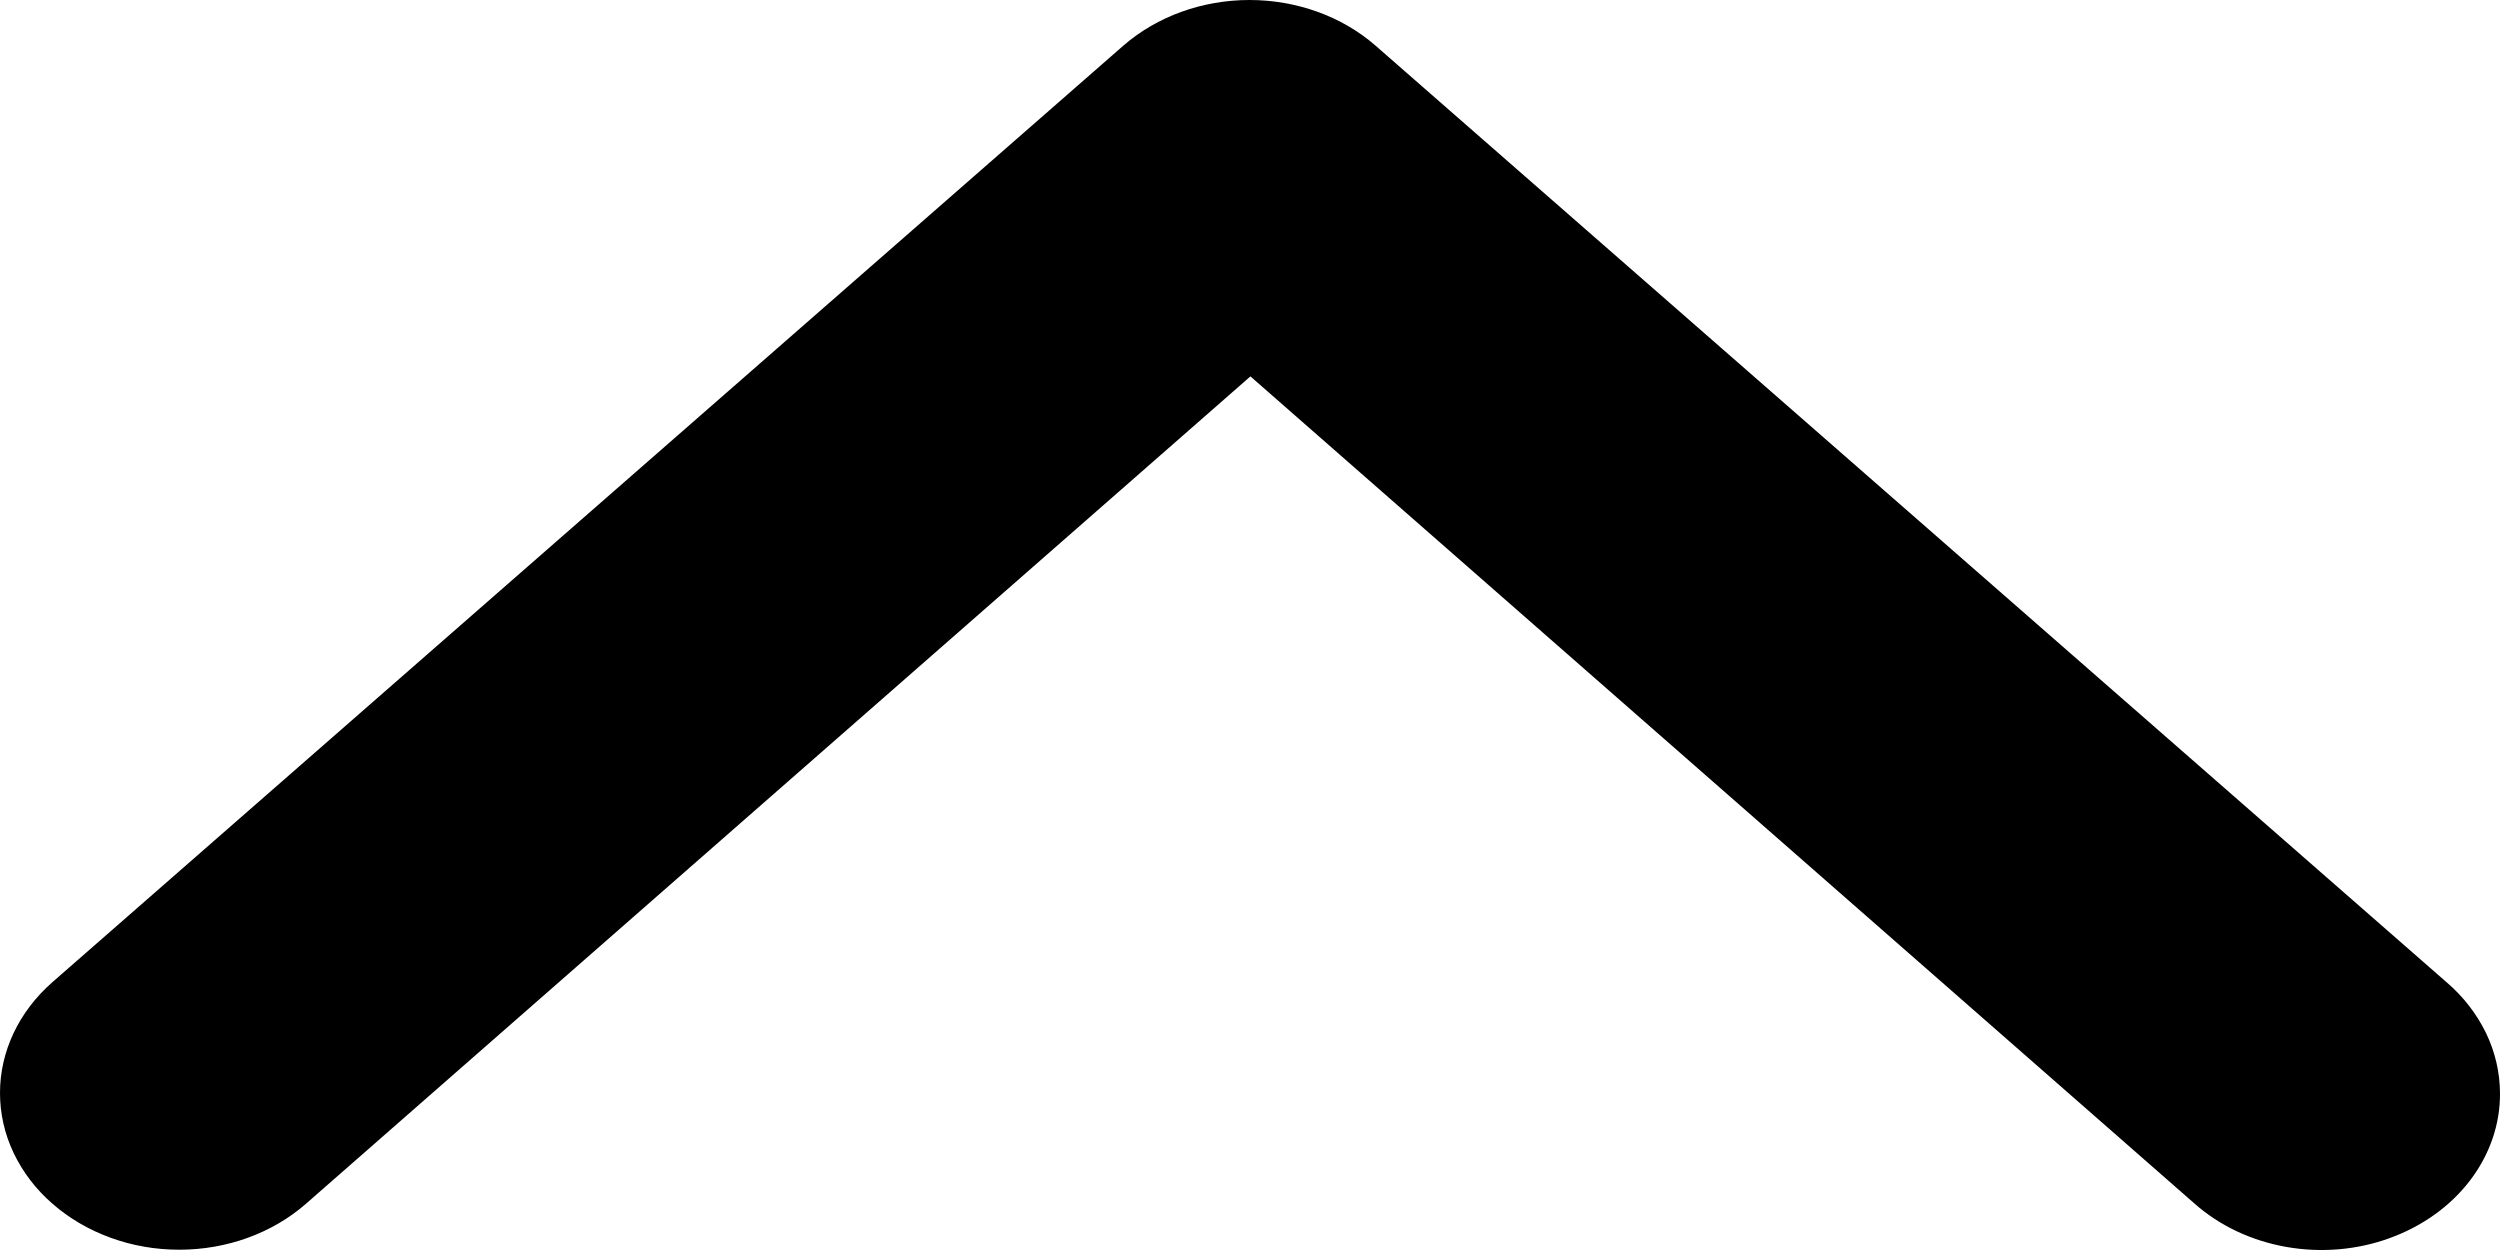 <svg width="18" height="9" viewBox="0 0 18 9" fill="none" xmlns="http://www.w3.org/2000/svg">
<path d="M18 7.869C18.002 8.093 17.927 8.311 17.786 8.497C17.645 8.683 17.443 8.828 17.207 8.914C16.972 9 16.712 9.022 16.462 8.978C16.212 8.934 15.982 8.826 15.802 8.667L9.003 2.71L2.203 8.667C1.961 8.879 1.633 8.998 1.291 8.998C1.121 8.998 0.953 8.969 0.797 8.912C0.64 8.855 0.498 8.772 0.378 8.667C0.258 8.563 0.163 8.438 0.098 8.301C0.033 8.164 1.34985e-07 8.018 1.55352e-07 7.869C1.96483e-07 7.57 0.136 7.283 0.378 7.071L8.09 0.327C8.331 0.118 8.657 2.04138e-06 8.996 2.08404e-06C9.336 2.12671e-06 9.662 0.118 9.902 0.327L17.614 7.071C17.736 7.175 17.832 7.3 17.899 7.437C17.965 7.574 17.999 7.721 18 7.869Z" fill="black"/>
</svg>
